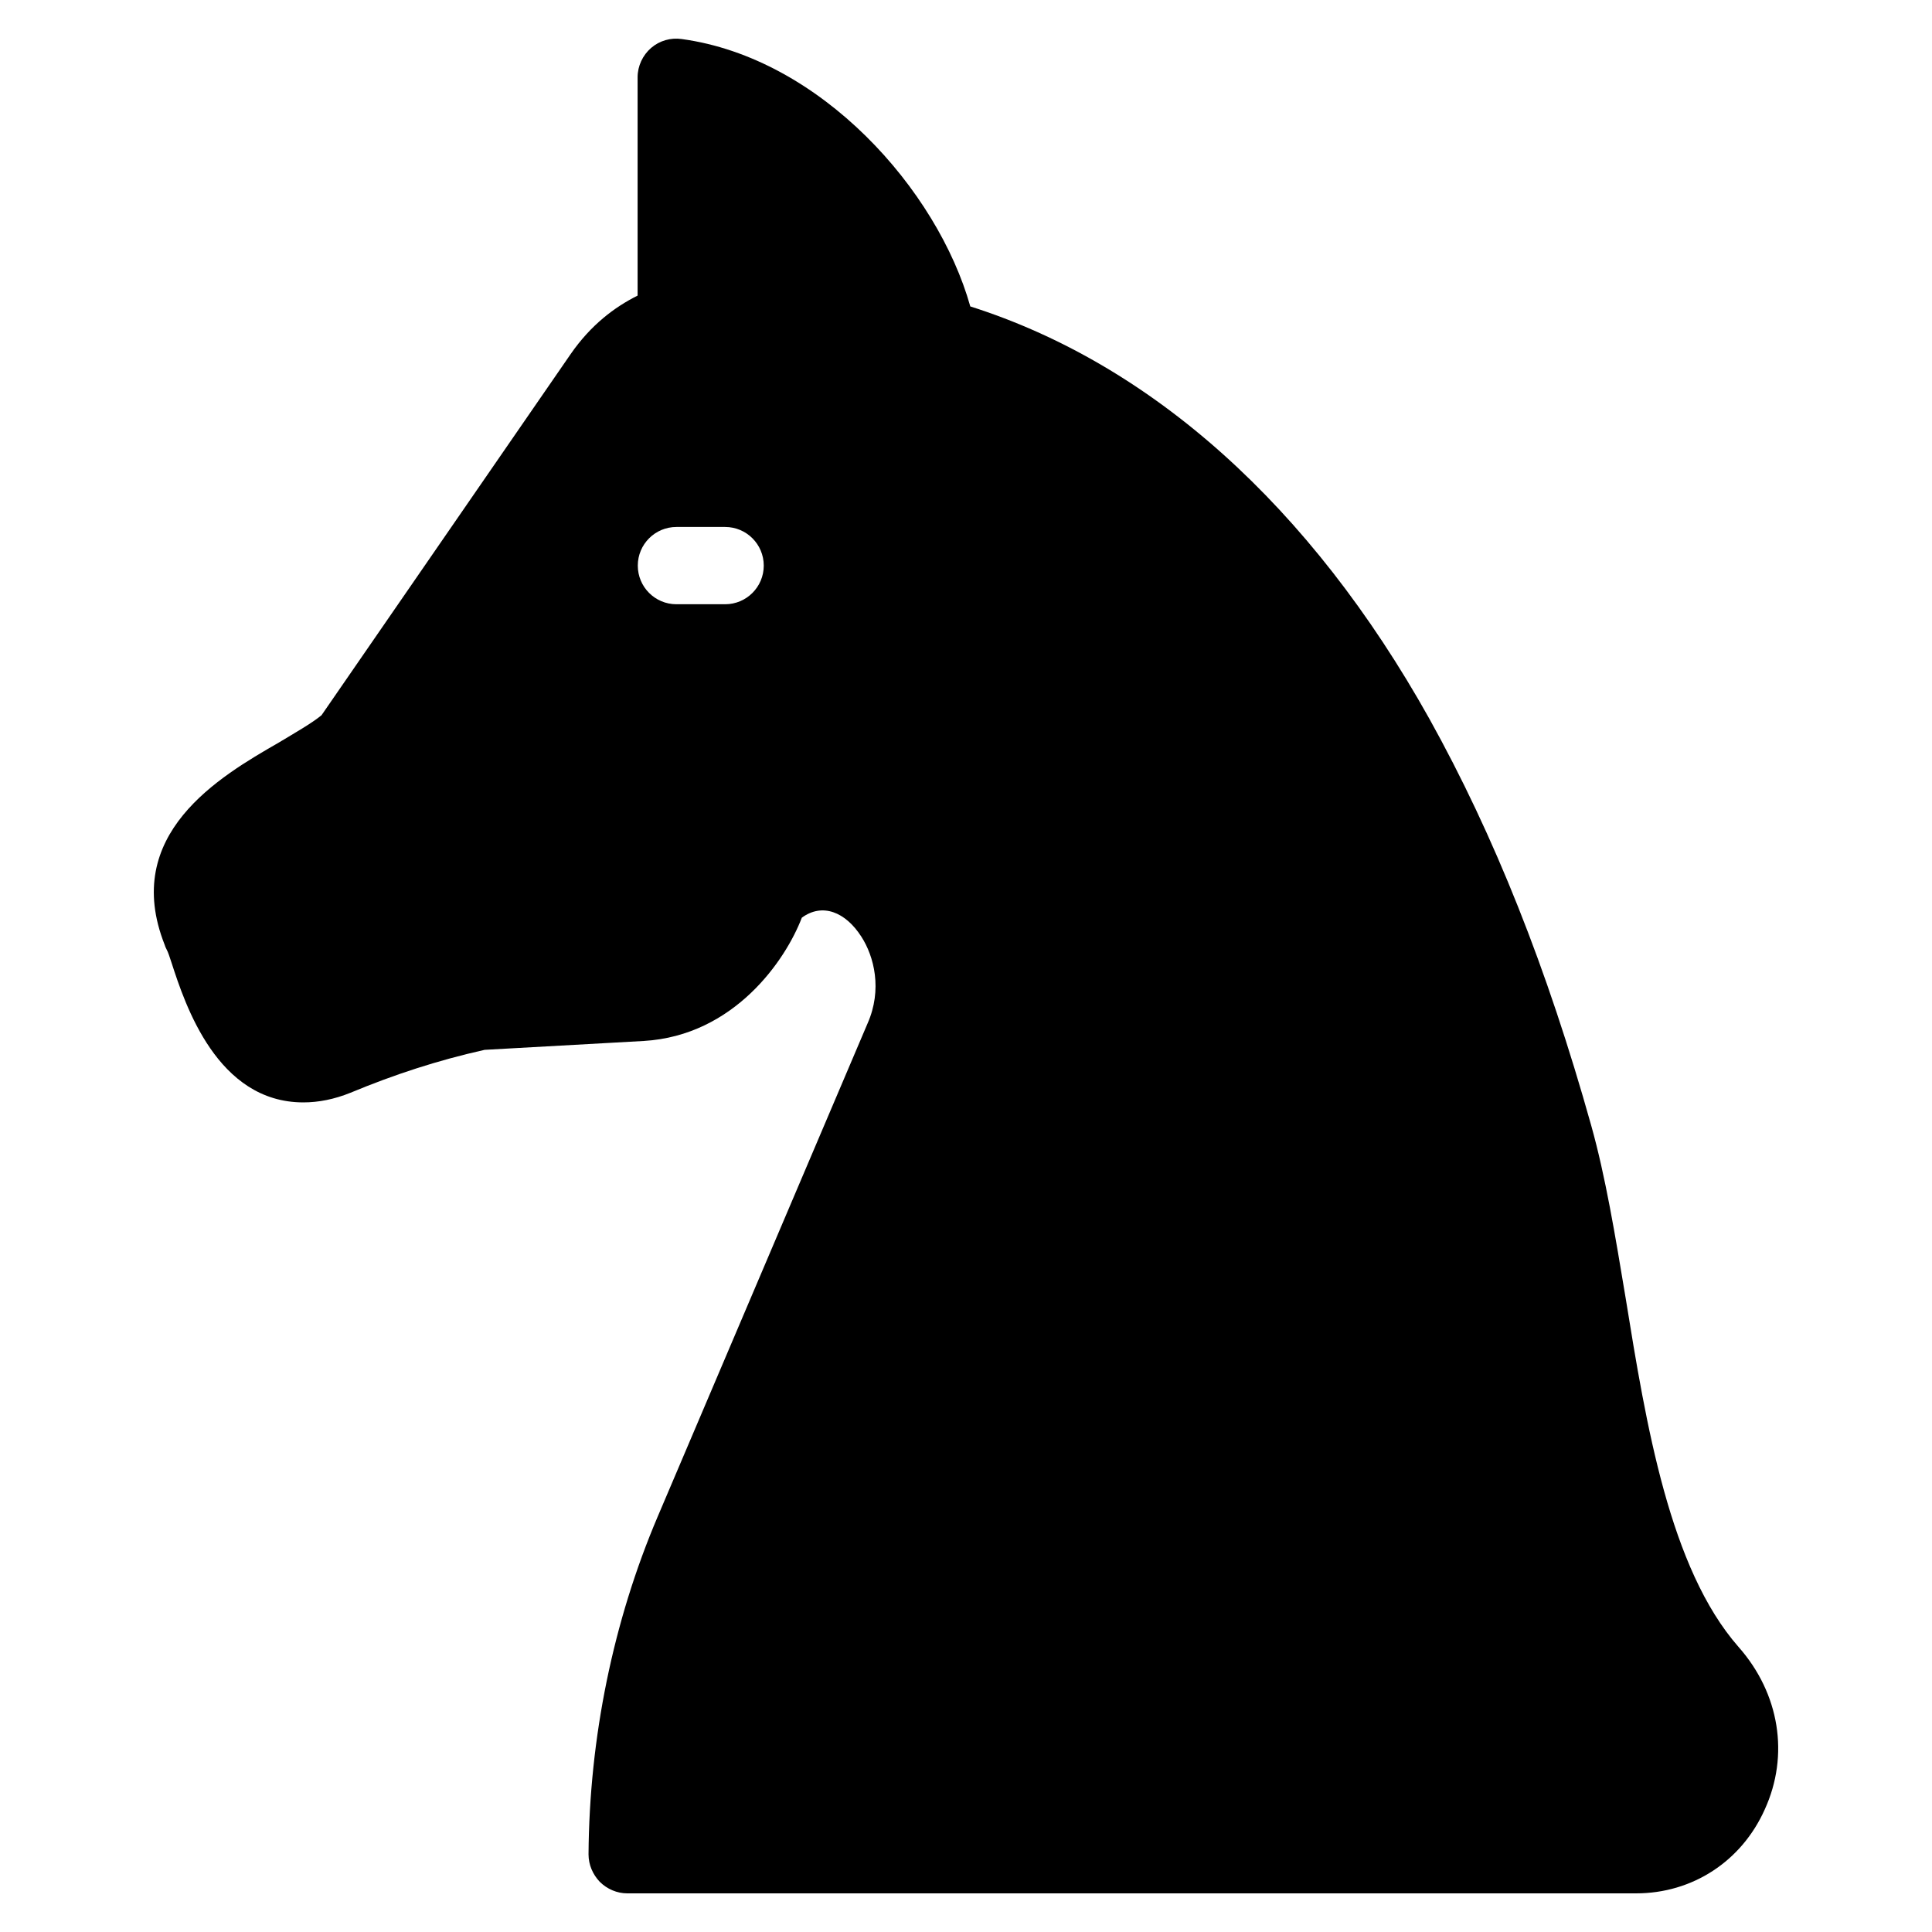 <svg xmlns="http://www.w3.org/2000/svg" enable-background="new 0 0 50 50" viewBox="0 0 50 50" id="chess-piece"><path d="M44.991,42.62c-1.78-2.03-2.39-5.75-2.92-9.03c-0.27-1.62-0.52-3.14-0.89-4.46
		c-1.14-4.07-2.51-7.51-4.19-10.53c-3.08-5.51-7.19-9.18-11.88-10.67
		C24.261,4.91,21.241,1.5,17.641,1.01c-0.28-0.04-0.57,0.04-0.79,0.23
		C16.631,1.43,16.501,1.71,16.501,2v5.65c-0.6,0.3-1.21,0.76-1.73,1.51l-6.45,9.35
		c-0.27,0.22-0.68,0.45-1.11,0.71c-1.53,0.88-4.08,2.37-2.95,5.23
		c0.02,0.06,0.02,0.06,0.05,0.12c0.04,0.07,0.08,0.2,0.13,0.35
		C4.791,26,5.621,28.53,7.851,28.53c0.39,0,0.8-0.08,1.22-0.25
		c1.13-0.47,2.26-0.84,3.47-1.11l4.12-0.23c2.34-0.14,3.67-2.09,4.09-3.19
		c0.53-0.39,1.13-0.15,1.54,0.49c0.33,0.51,0.55,1.37,0.16,2.25L17.021,39.25
		c-1.15,2.7-1.77,5.72-1.79,8.74c0,0.27,0.11,0.52,0.29,0.71
		C15.711,48.89,15.971,49,16.231,49h26.11c1.46,0,2.73-0.83,3.33-2.17
		C46.311,45.43,46.061,43.83,44.991,42.62z M18.766,15.638h-1.26c-0.553,0-1-0.448-1-1s0.447-1,1-1h1.26
		c0.553,0,1,0.448,1,1S19.318,15.638,18.766,15.638z"></path></svg>